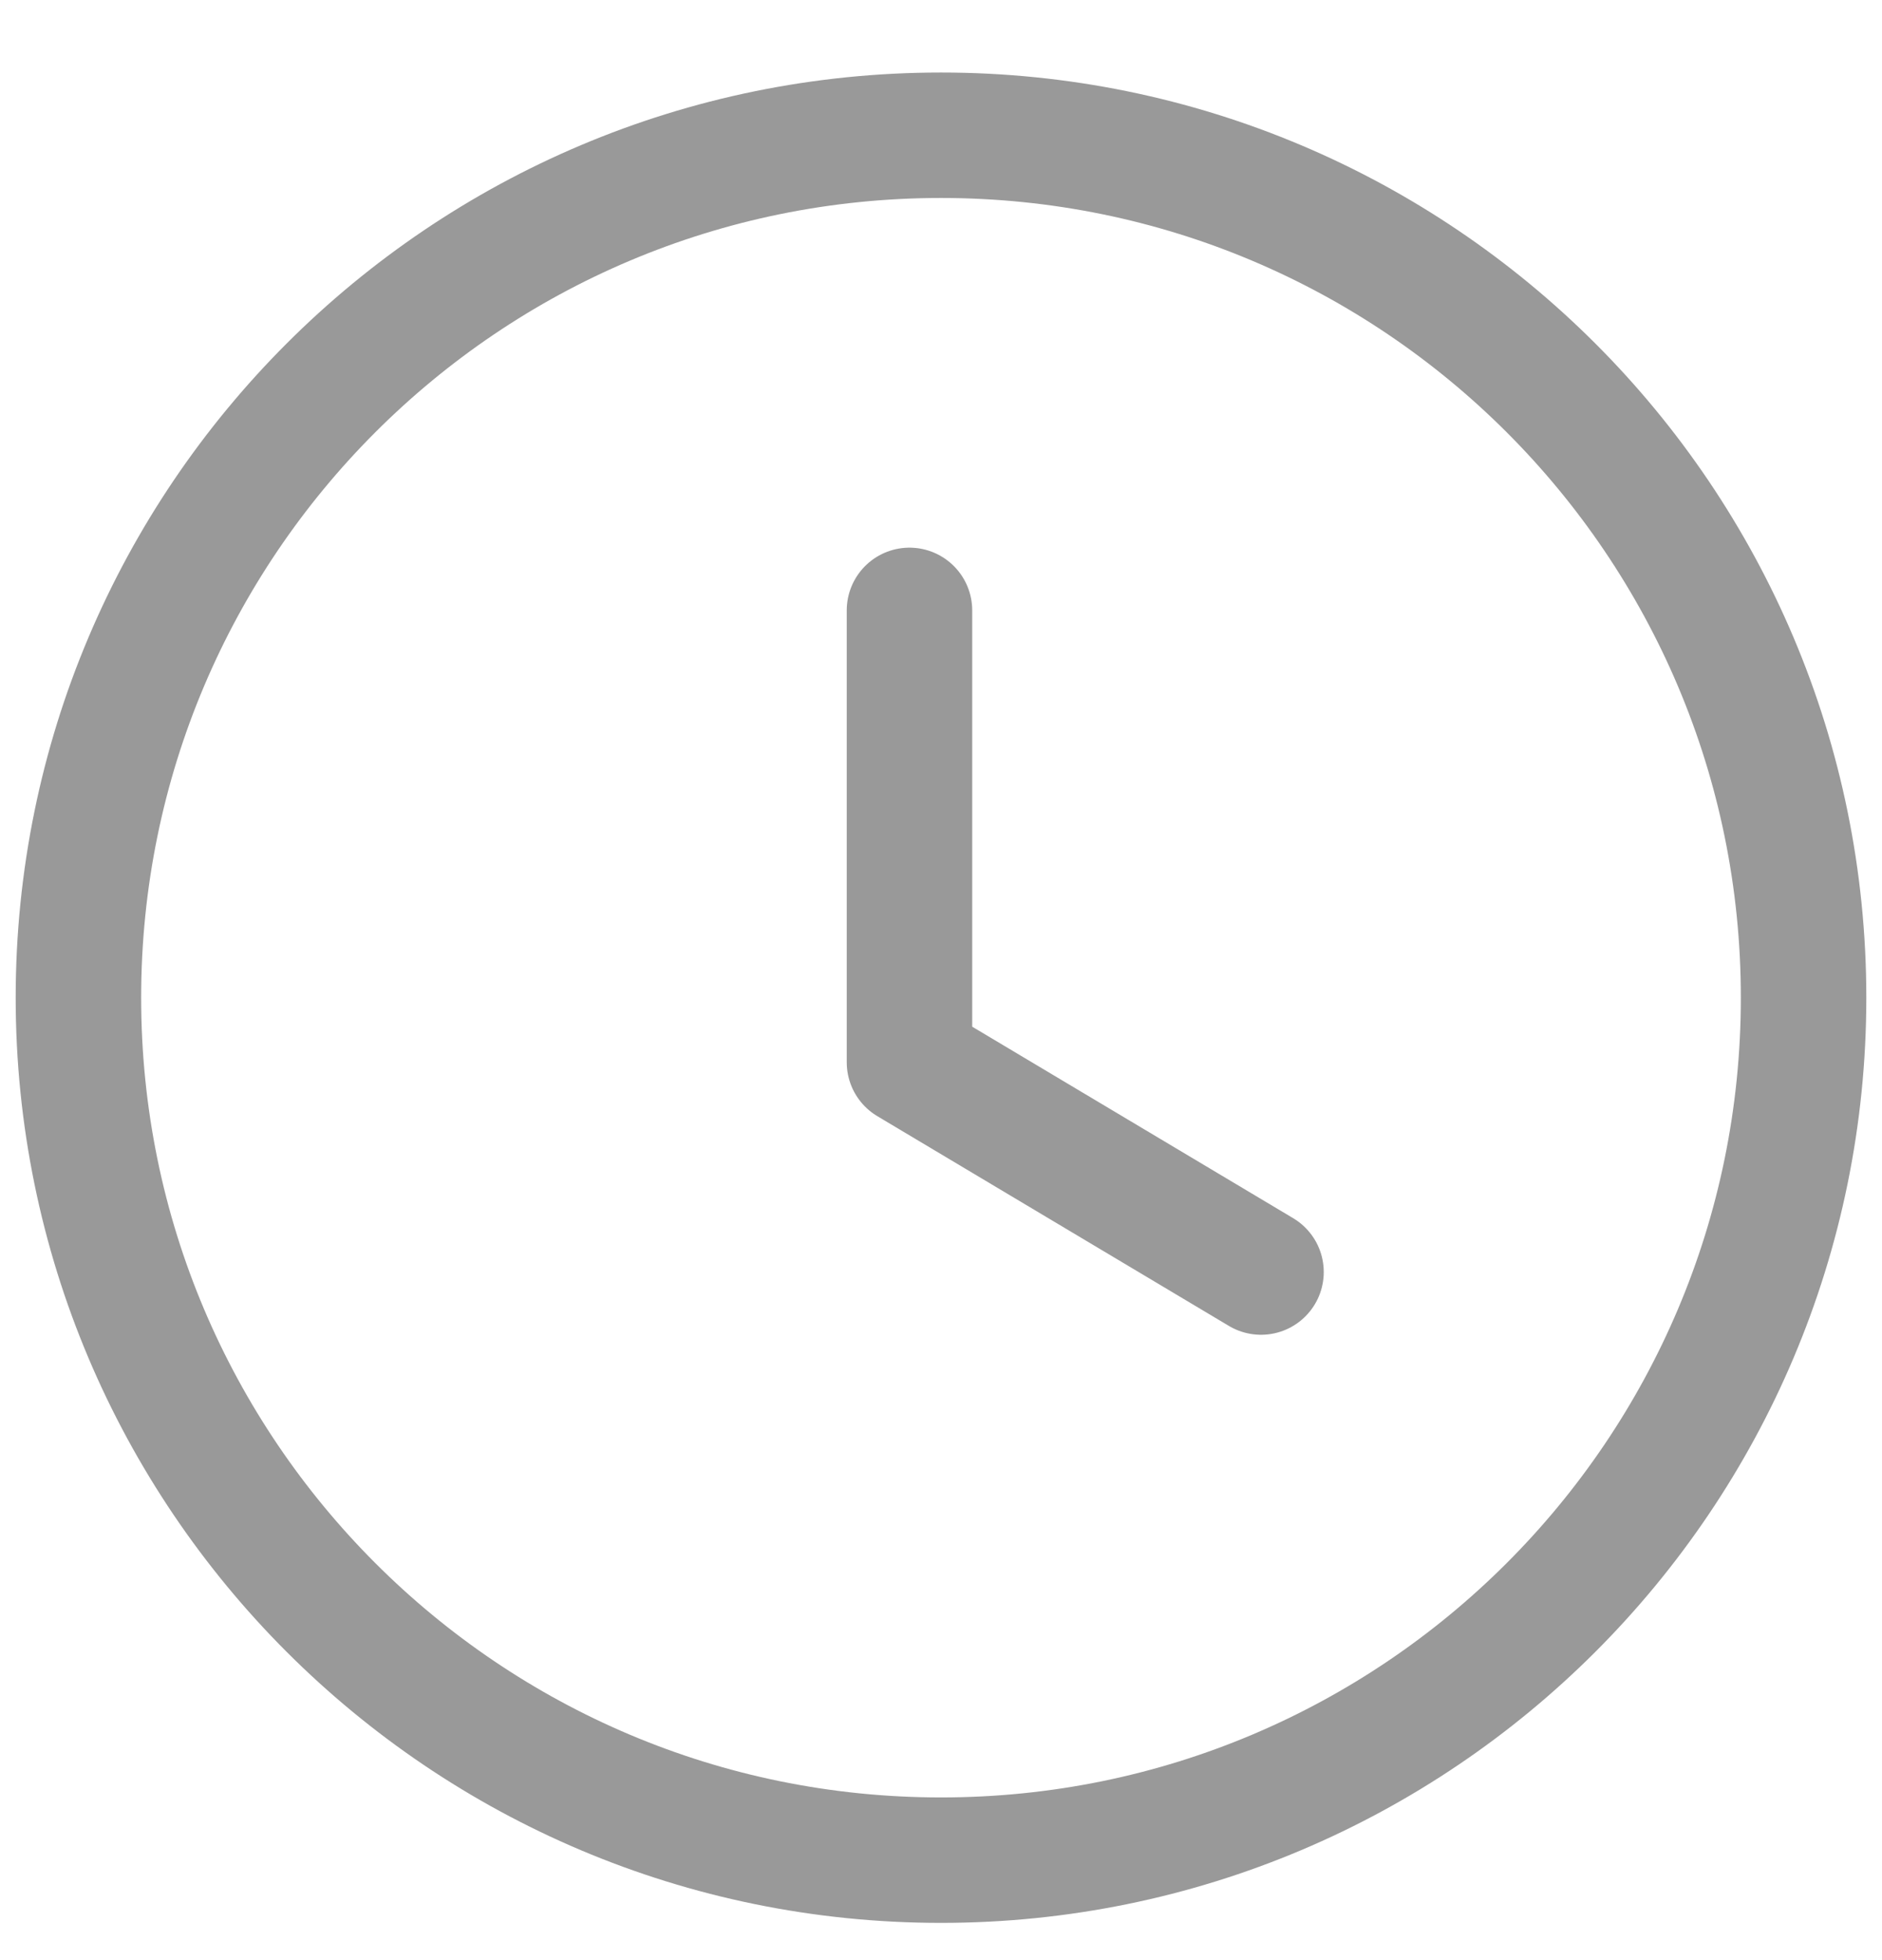 <svg width="24" height="25" viewBox="0 0 24 25" fill="none" xmlns="http://www.w3.org/2000/svg">
<path opacity="0.4" d="M16.081 16.224L11.598 13.549V7.785M23 12.725C23 18.8 18.076 23.725 12 23.725C5.924 23.725 1 18.8 1 12.725C1 6.649 5.924 1.725 12 1.725C18.076 1.725 23 6.649 23 12.725Z" stroke="black" stroke-width="1.6" stroke-linecap="round" stroke-linejoin="round"/>
</svg>
